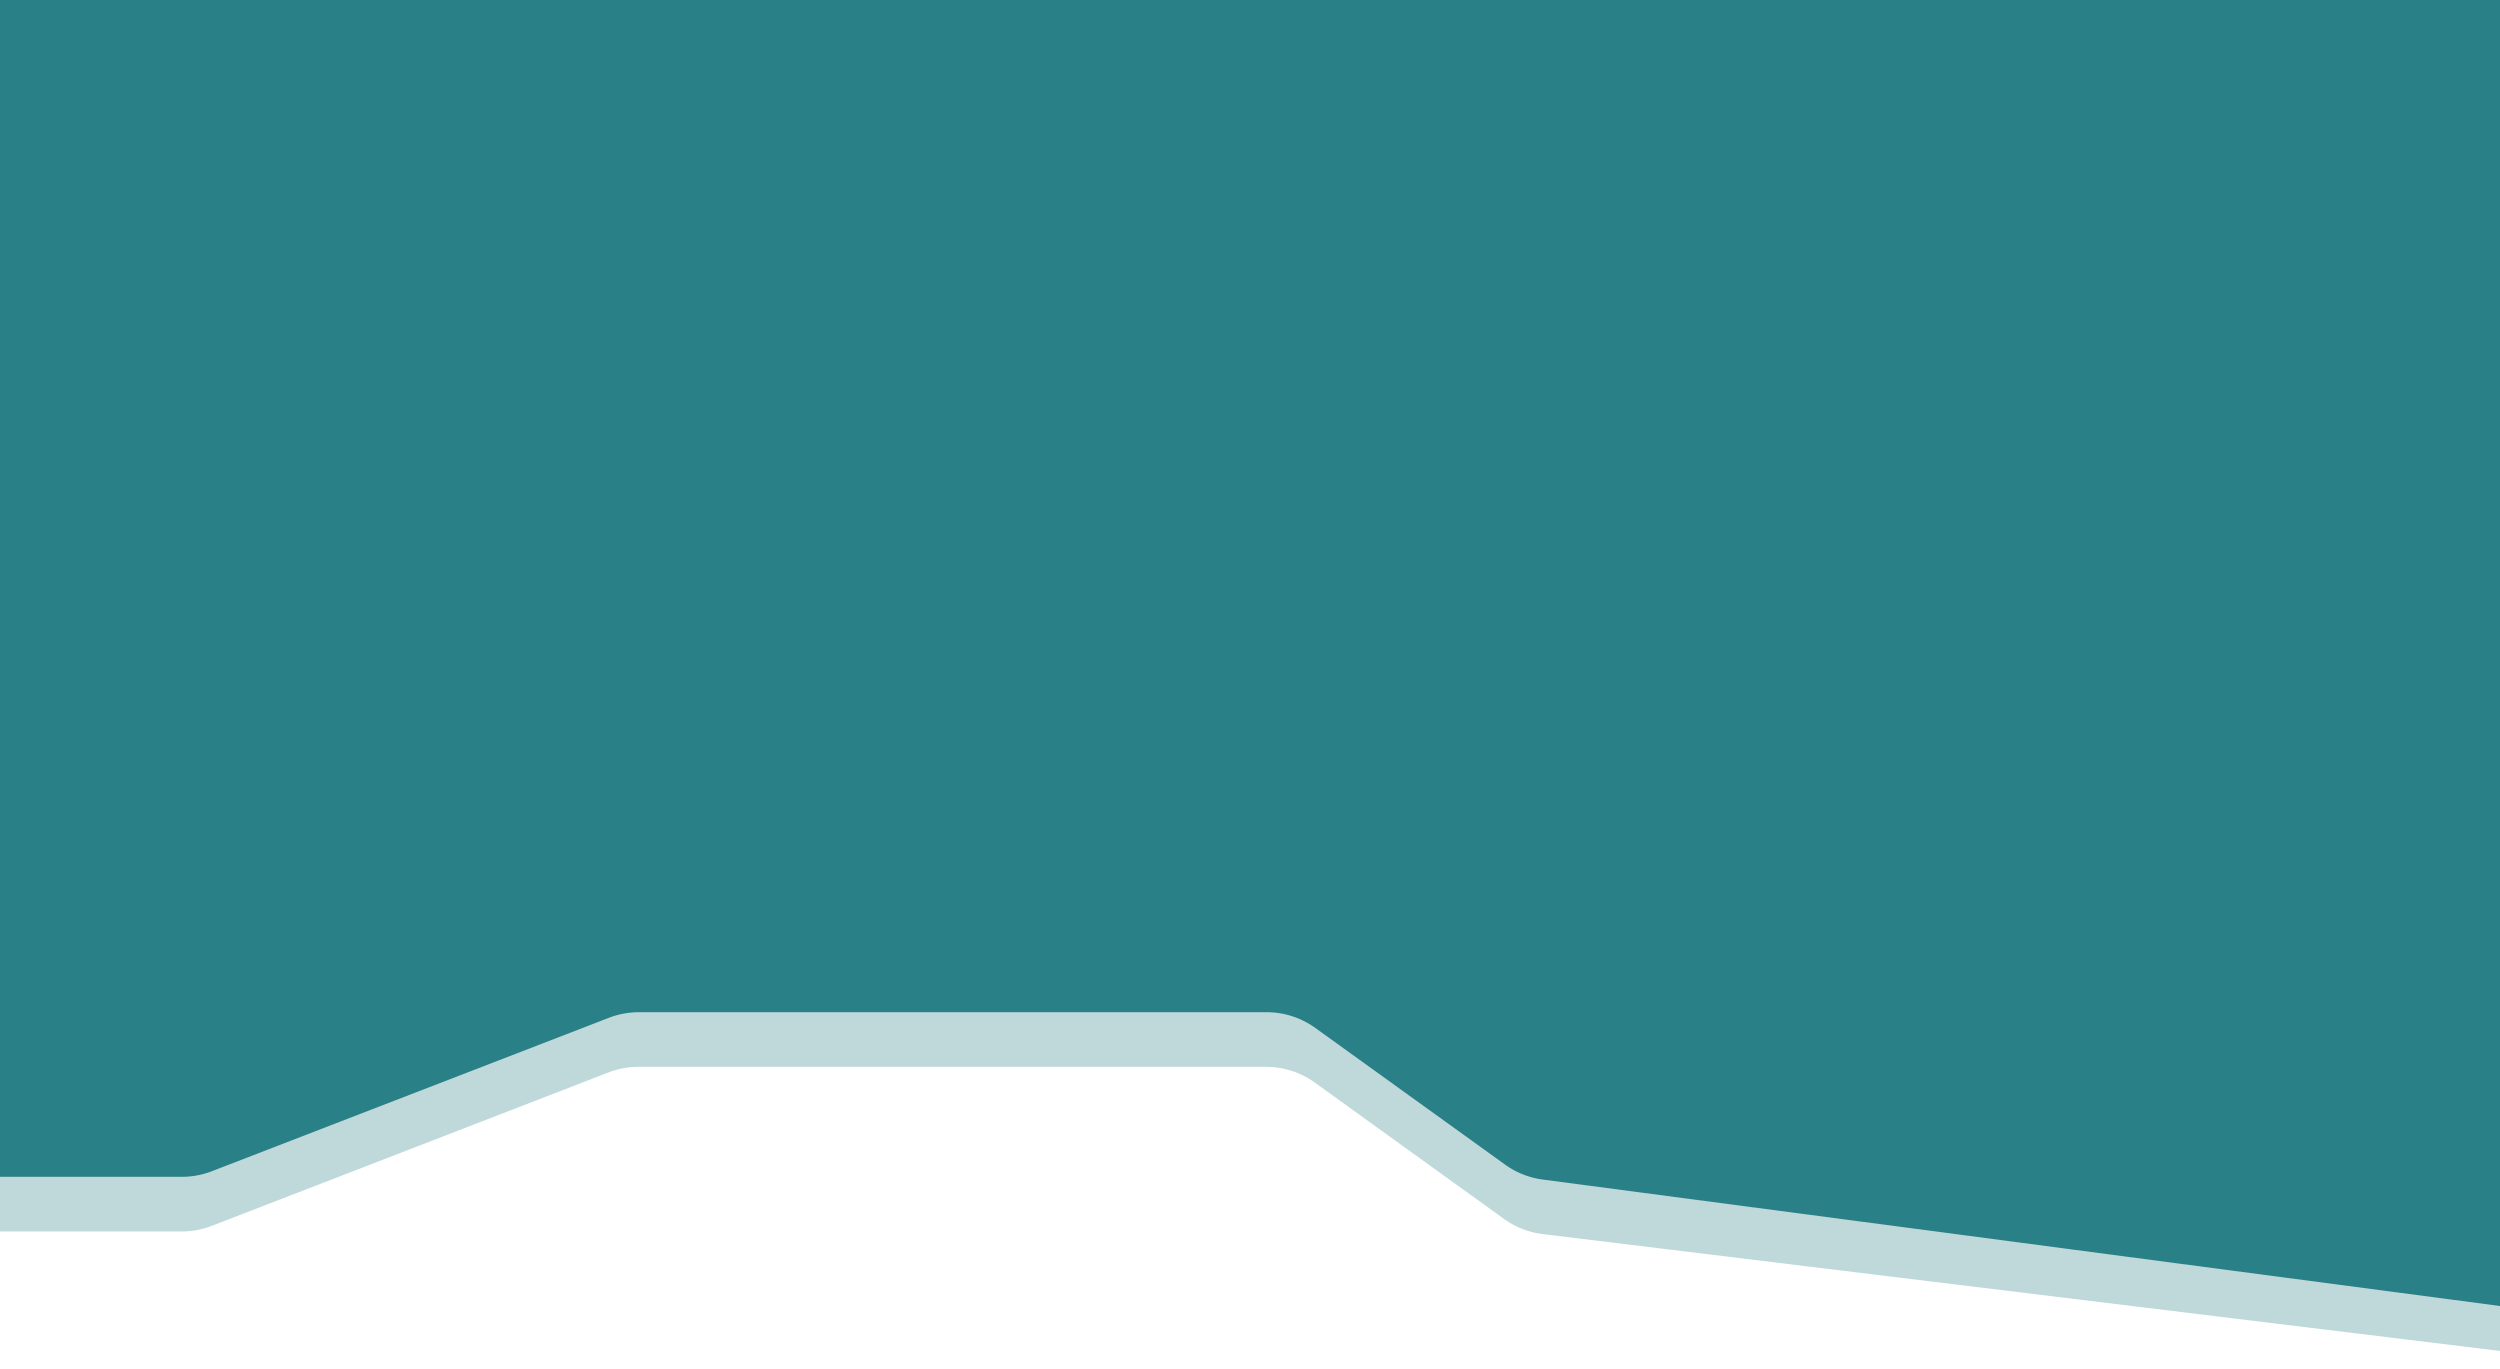 <svg width="1200" height="657" fill="none" xmlns="http://www.w3.org/2000/svg"><g clip-path="url(#a)" fill="#2A8086"><path d="m-31.488-179-20.008 588.027-7.627 113.159c-1.556 23.097 16.76 42.69 39.91 42.69H87.272c4.931 0 9.82-.912 14.418-2.689l190.552-73.634a40.003 40.003 0 0 1 14.418-2.689h301.299c8.39 0 16.567 2.638 23.375 7.541l91.08 65.592a40.004 40.004 0 0 0 18.137 7.196l478.979 63.272c25.38 3.353 47.33-17.668 45.09-43.17l-63.15-715.782L-31.488-179Z"/><path opacity=".3" d="m-31.5-153-20 588.214-7.625 113.211c-1.556 23.097 16.76 42.688 39.91 42.688H87.209c4.933 0 9.825-.913 14.426-2.693l190.467-73.652a40.011 40.011 0 0 1 14.427-2.692h301.166a39.999 39.999 0 0 1 23.386 7.549l90.861 65.479a40 40 0 0 0 18.539 7.254l480.509 58.659c25.24 3.082 46.92-17.868 44.69-43.202L1201-129.331-31.5-153Z"/></g><defs><clipPath id="a"><path fill="#fff" transform="translate(-62)" d="M0 0h1332v657H0z"/></clipPath></defs></svg>
